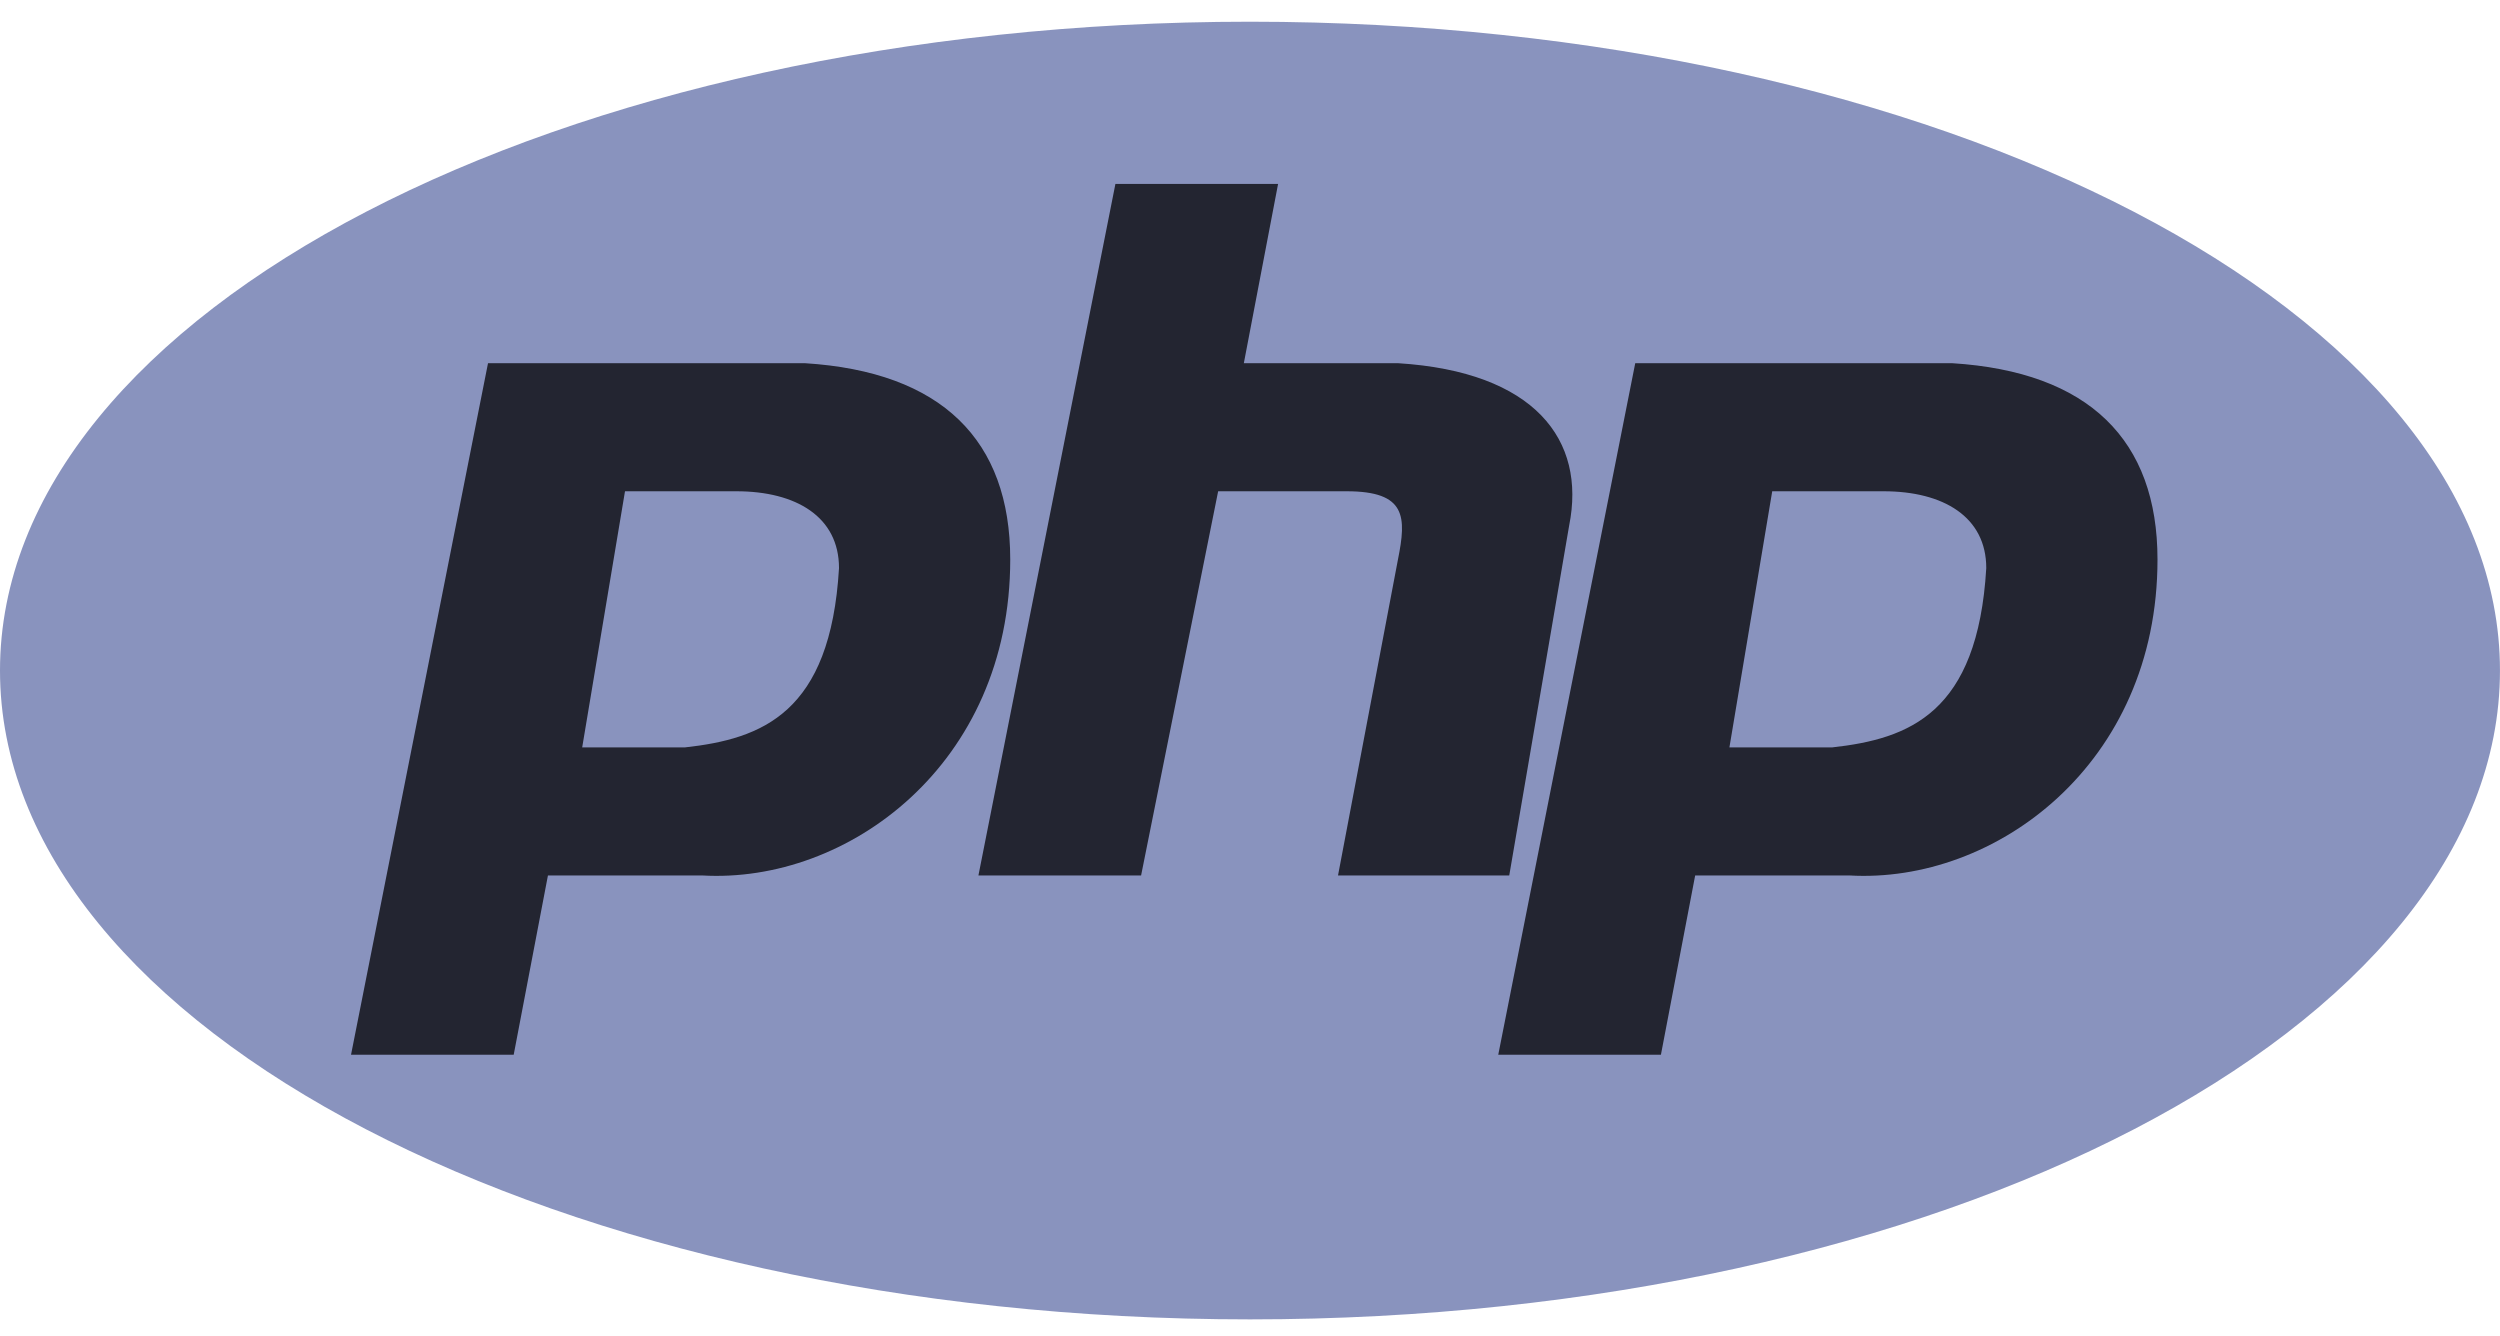 <svg xmlns="http://www.w3.org/2000/svg" width="73" height="39" viewBox="0 0 73 39" fill="none">
  <path d="M36.499 38.526C56.658 38.526 72.999 30.044 72.999 19.58C72.999 9.117 56.658 0.634 36.499 0.634C16.341 0.634 0 9.117 0 19.58C0 30.044 16.341 38.526 36.499 38.526Z" fill="#8993BE"/>
  <path fill-rule="evenodd" clip-rule="evenodd" d="M10.25 30.798L14.25 10.605H23.499C27.499 10.855 29.499 12.849 29.499 16.339C29.499 22.322 24.75 25.812 20.499 25.563H16L15 30.798H10.25ZM17 21.824L18.25 14.345H21.5C23.25 14.345 24.499 15.093 24.499 16.588C24.25 20.827 22.25 21.575 20 21.824H17ZM28.57 25.563L32.57 5.371H37.32L36.32 10.605H40.819C44.82 10.855 46.319 12.849 45.82 15.342L44.07 25.563H39.07L40.82 16.339C41.07 15.093 41.07 14.345 39.32 14.345H35.57L33.32 25.563H28.57ZM43.749 30.798L47.749 10.605H56.999C60.999 10.855 62.999 12.849 62.999 16.339C62.999 22.322 58.249 25.812 53.999 25.563H49.499L48.499 30.798H43.749ZM50.499 21.824L51.749 14.345H54.999C56.749 14.345 57.999 15.093 57.999 16.588C57.749 20.827 55.749 21.575 53.499 21.824H50.499H50.499Z" fill="#232531"/>
</svg>
